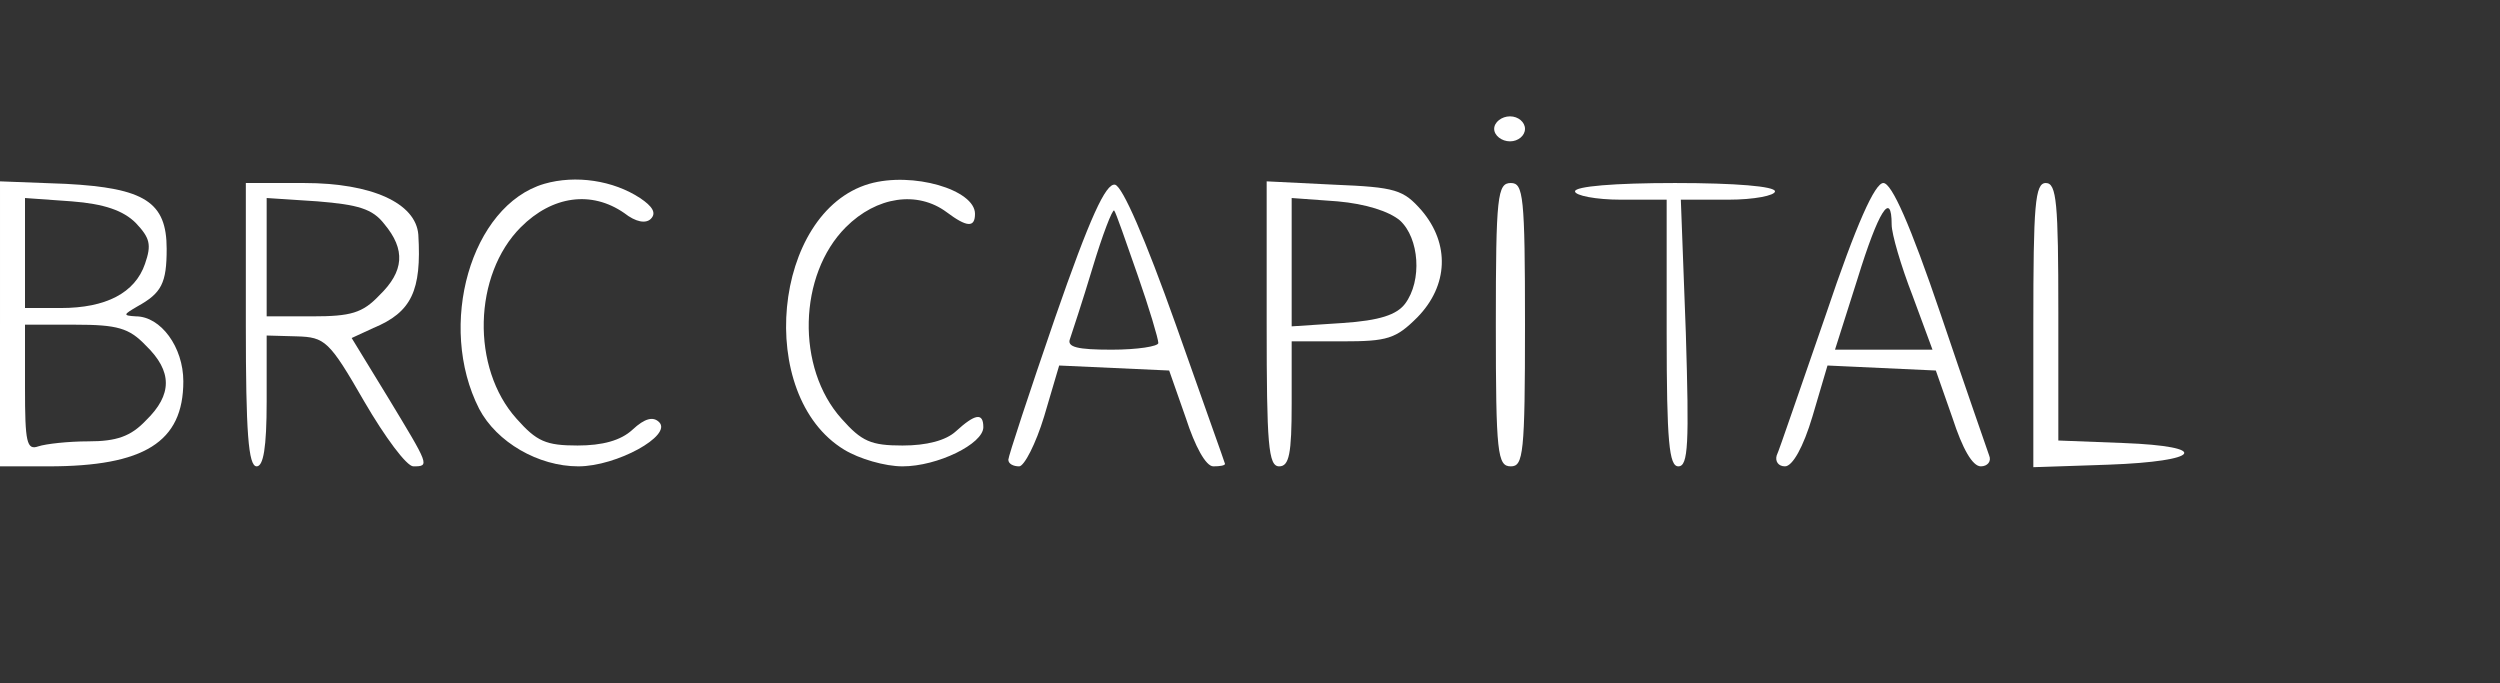 <?xml version="1.0" encoding="utf-8"?>
<svg version="1.0" width="300pt" height="82pt" viewBox="0 0 300 82" preserveAspectRatio="xMidYMid meet" xmlns="http://www.w3.org/2000/svg">
  <rect x="0" y="0" width="300" height="82" fill="#333333" stroke="none"/>
  <g transform="matrix(0.1, 0, 0, -0.1, -24, 80.962)" fill="#000000" stroke="none">
    <path d="M2033 655 c0 -8 9 -15 19 -15 10 0 18 7 18 15 0 8 -8 15 -18 15 -10 0 -19 -7 -19 -15z" style="fill: rgb(255, 255, 255);"/>
    <path d="M893 589 c-88 -26 -129 -170 -78 -270 21 -40 71 -69 119 -69 46 0 113 37 97 53 -7 7 -17 5 -32 -9 -14 -13 -36 -19 -66 -19 -38 0 -49 5 -73 32 -55 61 -52 173 5 230 38 38 85 44 124 17 14 -11 26 -13 32 -7 7 7 2 15 -13 25 -32 21 -77 28 -115 17z" style="fill: rgb(255, 255, 255);"/>
    <path d="M1283 589 c-116 -34 -137 -254 -30 -319 18 -11 49 -20 70 -20 42 0 97 27 97 47 0 18 -10 16 -33 -5 -12 -11 -35 -17 -64 -17 -38 0 -49 5 -73 32 -55 61 -52 173 5 230 37 37 86 44 121 18 24 -18 34 -19 34 -2 0 29 -75 51 -127 36z" style="fill: rgb(255, 255, 255);"/>
    <path d="M240 421 l0 -171 58 0 c115 0 162 29 162 102 0 41 -27 78 -57 78 -16 1 -15 2 2 12 29 16 35 28 35 69 0 56 -26 73 -121 78 l-79 3 0 -171z m163 121 c17 -18 19 -26 11 -49 -12 -35 -47 -53 -101 -53 l-43 0 0 66 0 66 56 -4 c39 -3 62 -11 77 -26z m12 -147 c32 -31 32 -59 0 -90 -18 -19 -35 -25 -69 -25 -24 0 -51 -3 -60 -6 -14 -5 -16 5 -16 70 l0 76 60 0 c51 0 65 -4 85 -25z" style="fill: rgb(255, 255, 255);"/>
    <path d="M535 420 c0 -129 3 -170 13 -170 8 0 12 22 12 78 l0 79 36 -1 c34 -1 39 -5 81 -78 25 -43 51 -78 59 -78 20 0 19 1 -30 82 l-44 72 26 12 c46 19 58 45 54 112 -3 38 -56 62 -137 62 l-70 0 0 -170z m166 121 c26 -31 24 -57 -6 -86 -20 -21 -34 -25 -80 -25 l-55 0 0 71 0 71 61 -4 c49 -4 66 -9 80 -27z" style="fill: rgb(255, 255, 255);"/>
    <path d="M1506 428 c-31 -90 -56 -166 -56 -170 0 -5 6 -8 13 -8 6 0 20 27 30 60 l18 61 66 -3 66 -3 20 -57 c11 -34 24 -58 33 -58 8 0 14 1 14 3 0 1 -27 76 -59 167 -37 104 -64 166 -73 168 -11 2 -30 -39 -72 -160z m99 52 c14 -40 25 -77 25 -82 0 -4 -25 -8 -56 -8 -41 0 -54 3 -50 13 2 6 15 45 27 85 12 40 24 71 26 69 2 -2 14 -37 28 -77z" style="fill: rgb(255, 255, 255);"/>
    <path d="M1760 421 c0 -145 2 -171 15 -171 12 0 15 15 15 75 l0 75 61 0 c54 0 64 3 90 29 37 38 39 88 5 128 -22 25 -31 28 -105 31 l-81 4 0 -171z m160 124 c23 -21 27 -72 6 -100 -10 -13 -30 -20 -75 -23 l-61 -4 0 77 0 77 55 -4 c34 -3 62 -12 75 -23z" style="fill: rgb(255, 255, 255);"/>
    <path d="M2035 420 c0 -155 2 -170 18 -170 15 0 17 15 17 170 0 155 -2 170 -17 170 -16 0 -18 -15 -18 -170z" style="fill: rgb(255, 255, 255);"/>
    <path d="M2130 580 c0 -5 25 -10 55 -10 l55 0 0 -160 c0 -131 3 -160 14 -160 12 0 13 27 9 160 l-6 160 57 0 c31 0 56 5 56 10 0 6 -47 10 -120 10 -73 0 -120 -4 -120 -10z" style="fill: rgb(255, 255, 255);"/>
    <path d="M2431 432 c-30 -86 -56 -163 -59 -169 -2 -7 2 -13 10 -13 9 0 22 23 33 60 l18 61 65 -3 65 -3 20 -57 c12 -37 24 -58 34 -58 8 0 13 6 10 13 -2 6 -29 83 -58 169 -37 109 -59 158 -69 158 -10 0 -32 -48 -69 -158z m79 108 c0 -11 11 -49 25 -85 l24 -65 -58 0 -59 0 27 85 c25 81 41 107 41 65z" style="fill: rgb(255, 255, 255);"/>
    <path d="M2680 420 l0 -171 90 3 c112 4 124 22 18 26 l-78 3 0 154 c0 131 -2 155 -15 155 -13 0 -15 -26 -15 -170z" style="fill: rgb(255, 255, 255);"/>
  </g>
</svg>